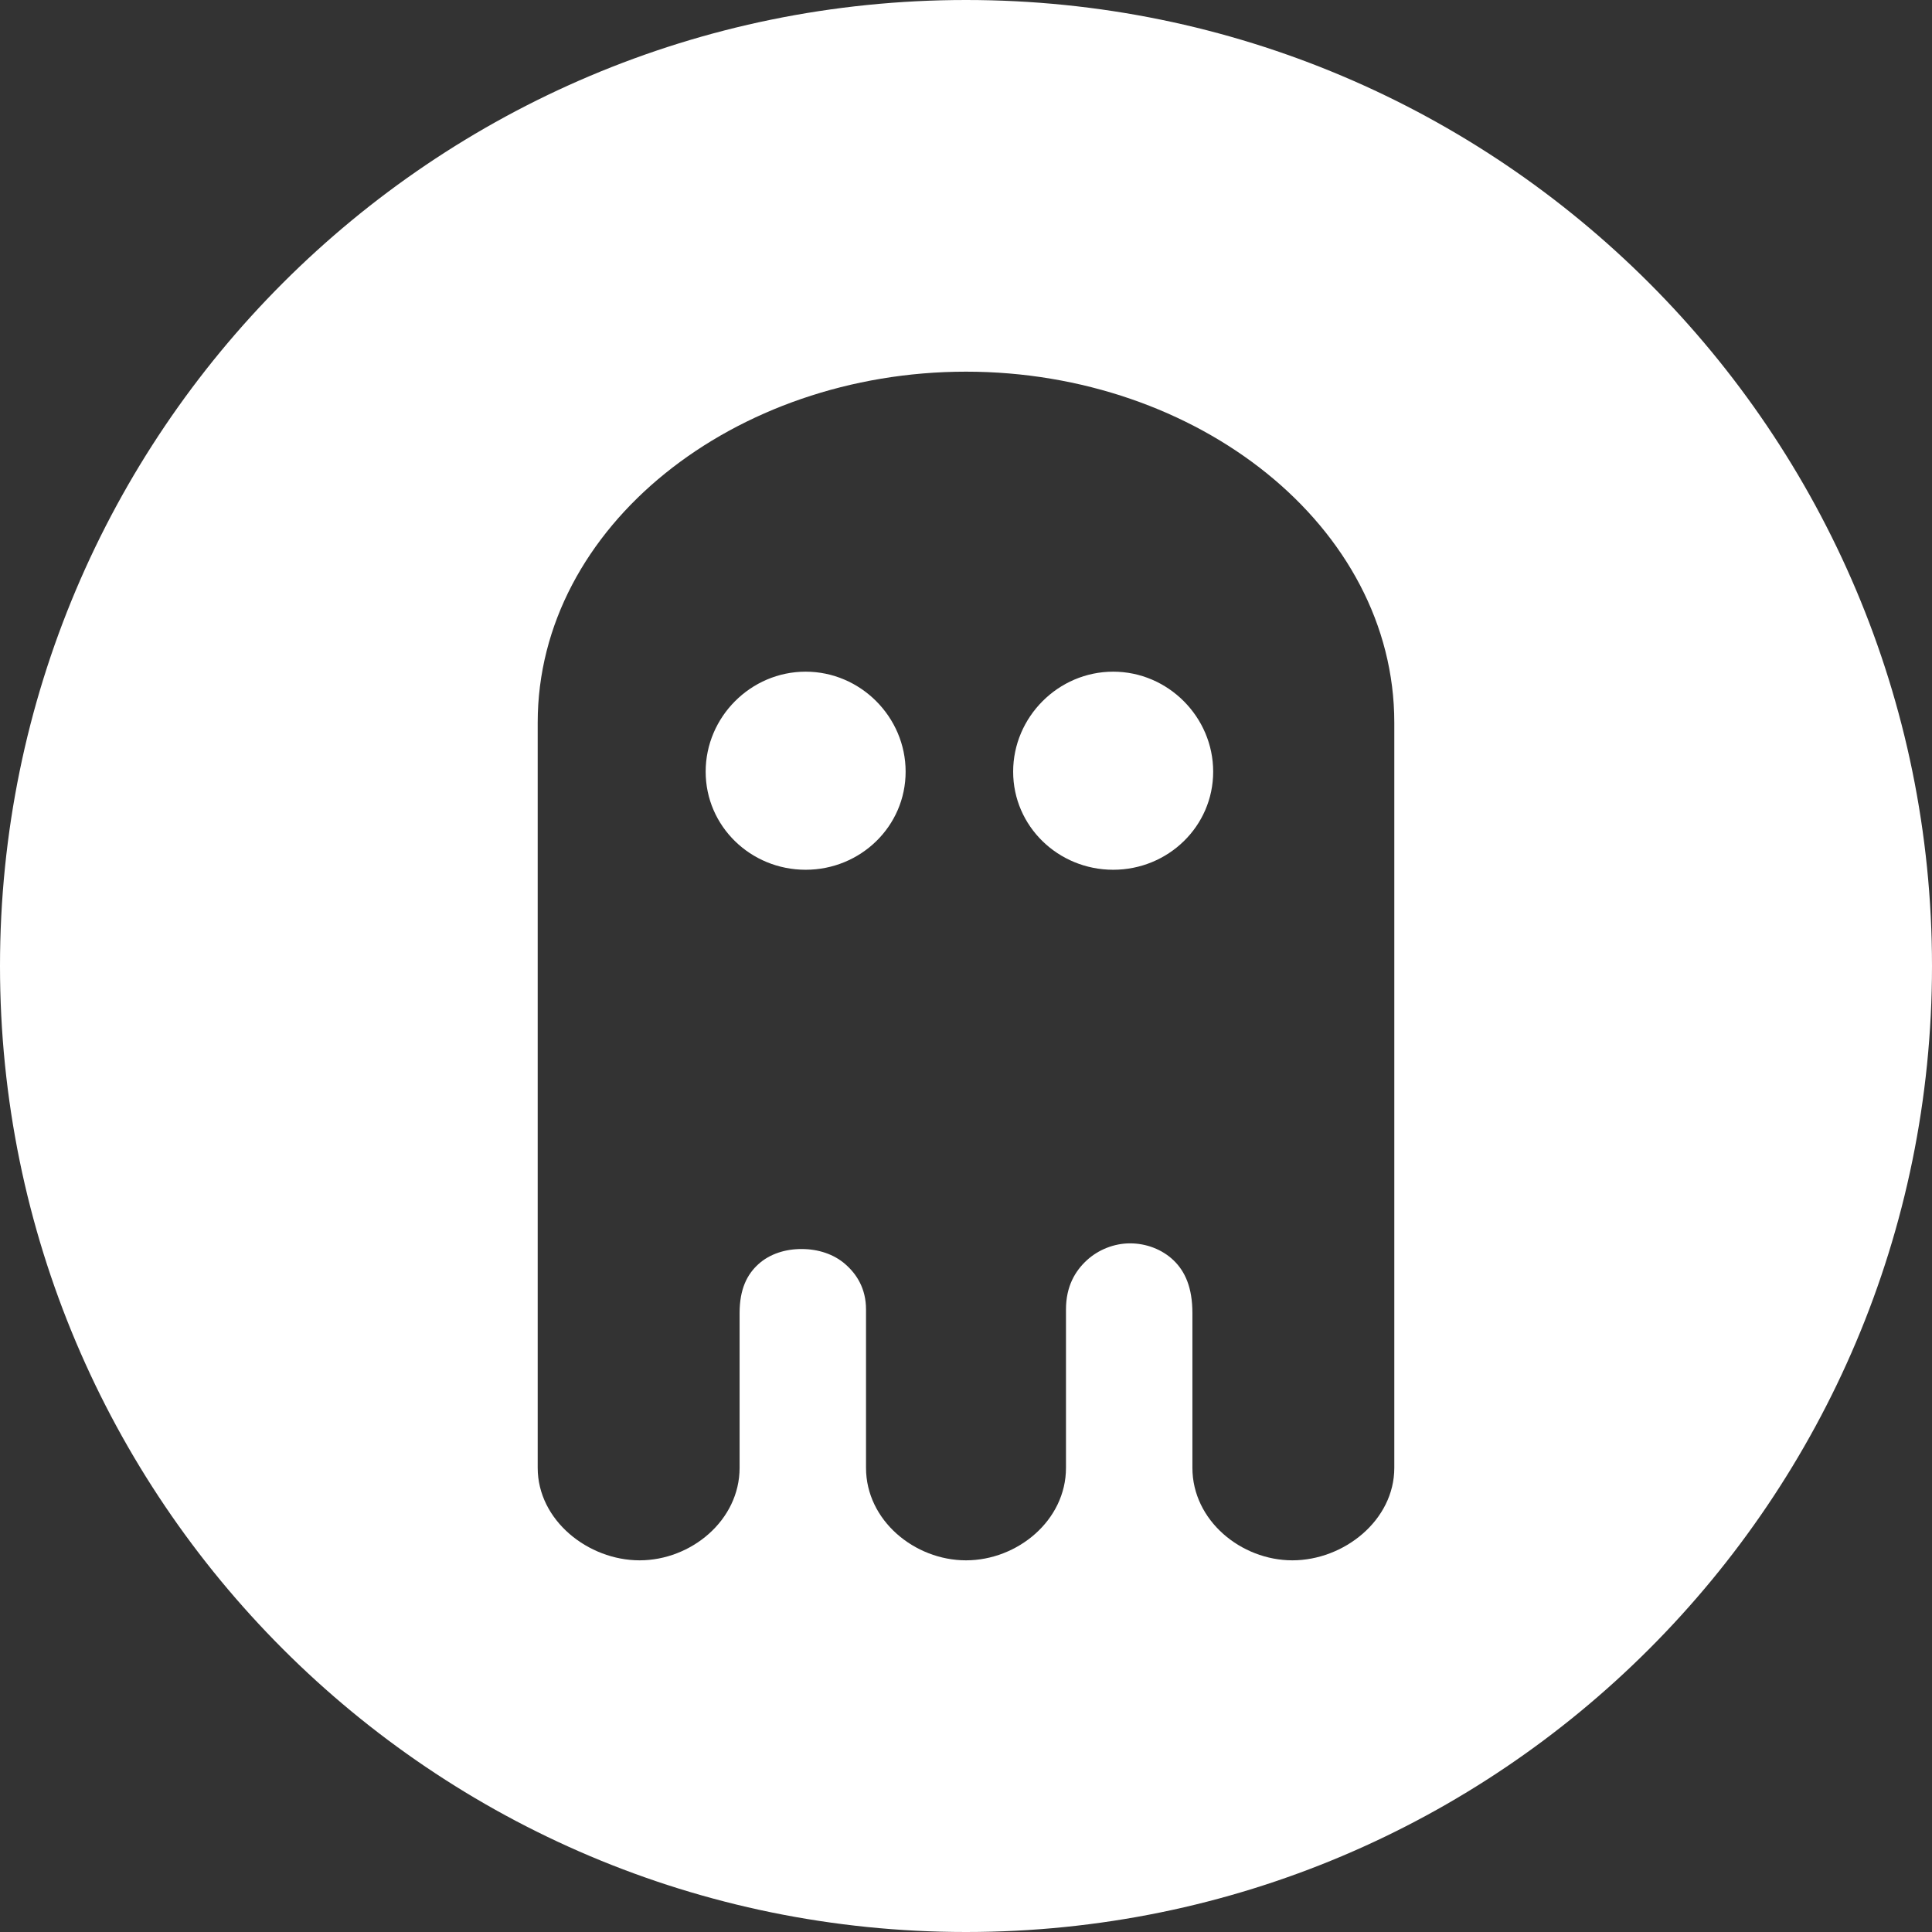 <svg height='100px' width='100px'  fill="#FFFFFF" xmlns:dc="http://purl.org/dc/elements/1.1/" xmlns:cc="http://creativecommons.org/ns#" xmlns:rdf="http://www.w3.org/1999/02/22-rdf-syntax-ns#" xmlns:svg="http://www.w3.org/2000/svg" xmlns="http://www.w3.org/2000/svg" xmlns:sodipodi="http://sodipodi.sourceforge.net/DTD/sodipodi-0.dtd" xmlns:inkscape="http://www.inkscape.org/namespaces/inkscape" viewBox="0 0 32 32" version="1.1" x="0px" y="0px"><rect x="0" y="0" width="32" height="32" fill="#333333" stroke="none"/><g transform="translate(0,-1020.362)"><path style="" d="M 16 0 C 7.163 0 2.6212347e-018 7.163 0 16 C 0 24.837 7.163 32 16 32 C 24.837 32 32 24.837 32 16 C 32 7.163 24.837 2.6212347e-018 16 0 z M 16 6.156 C 19.832 6.156 23.094 8.713 23.094 11.969 L 23.094 17.469 L 23.094 18.125 L 23.094 24.312 C 23.094 25.183 22.257 25.844 21.406 25.844 C 20.555 25.844 19.75 25.183 19.75 24.312 L 19.75 21.75 C 19.75 21.324 19.628 21.058 19.438 20.875 C 19.247 20.692 18.983 20.594 18.719 20.594 C 18.454 20.593 18.191 20.699 18 20.875 C 17.809 21.051 17.656 21.305 17.656 21.688 L 17.656 24.312 C 17.656 25.183 16.851 25.844 16 25.844 C 15.149 25.844 14.344 25.183 14.344 24.312 L 14.344 21.688 C 14.344 21.344 14.19 21.103 14 20.938 C 13.81 20.772 13.55 20.688 13.281 20.688 C 13.012 20.686 12.751 20.767 12.562 20.938 C 12.374 21.108 12.25 21.351 12.25 21.75 L 12.25 24.312 C 12.25 25.183 11.445 25.844 10.594 25.844 C 9.743 25.844 8.906 25.183 8.906 24.312 L 8.906 18.125 L 8.906 17.469 L 8.906 11.969 C 8.906 8.713 12.168 6.156 16 6.156 z M 13.344 11.125 C 12.434 11.125 11.688 11.876 11.688 12.781 C 11.688 13.687 12.434 14.406 13.344 14.406 C 14.253 14.406 15 13.687 15 12.781 C 15 11.876 14.253 11.125 13.344 11.125 z M 18.438 11.125 C 17.528 11.125 16.781 11.876 16.781 12.781 C 16.781 13.687 17.528 14.406 18.438 14.406 C 19.347 14.406 20.094 13.687 20.094 12.781 C 20.094 11.876 19.347 11.125 18.438 11.125 z " transform="translate(-5e-7,1020.362)" fill="#FFFFFF" fill-opacity="1" fill-rule="evenodd" stroke="none"></path></g></svg>